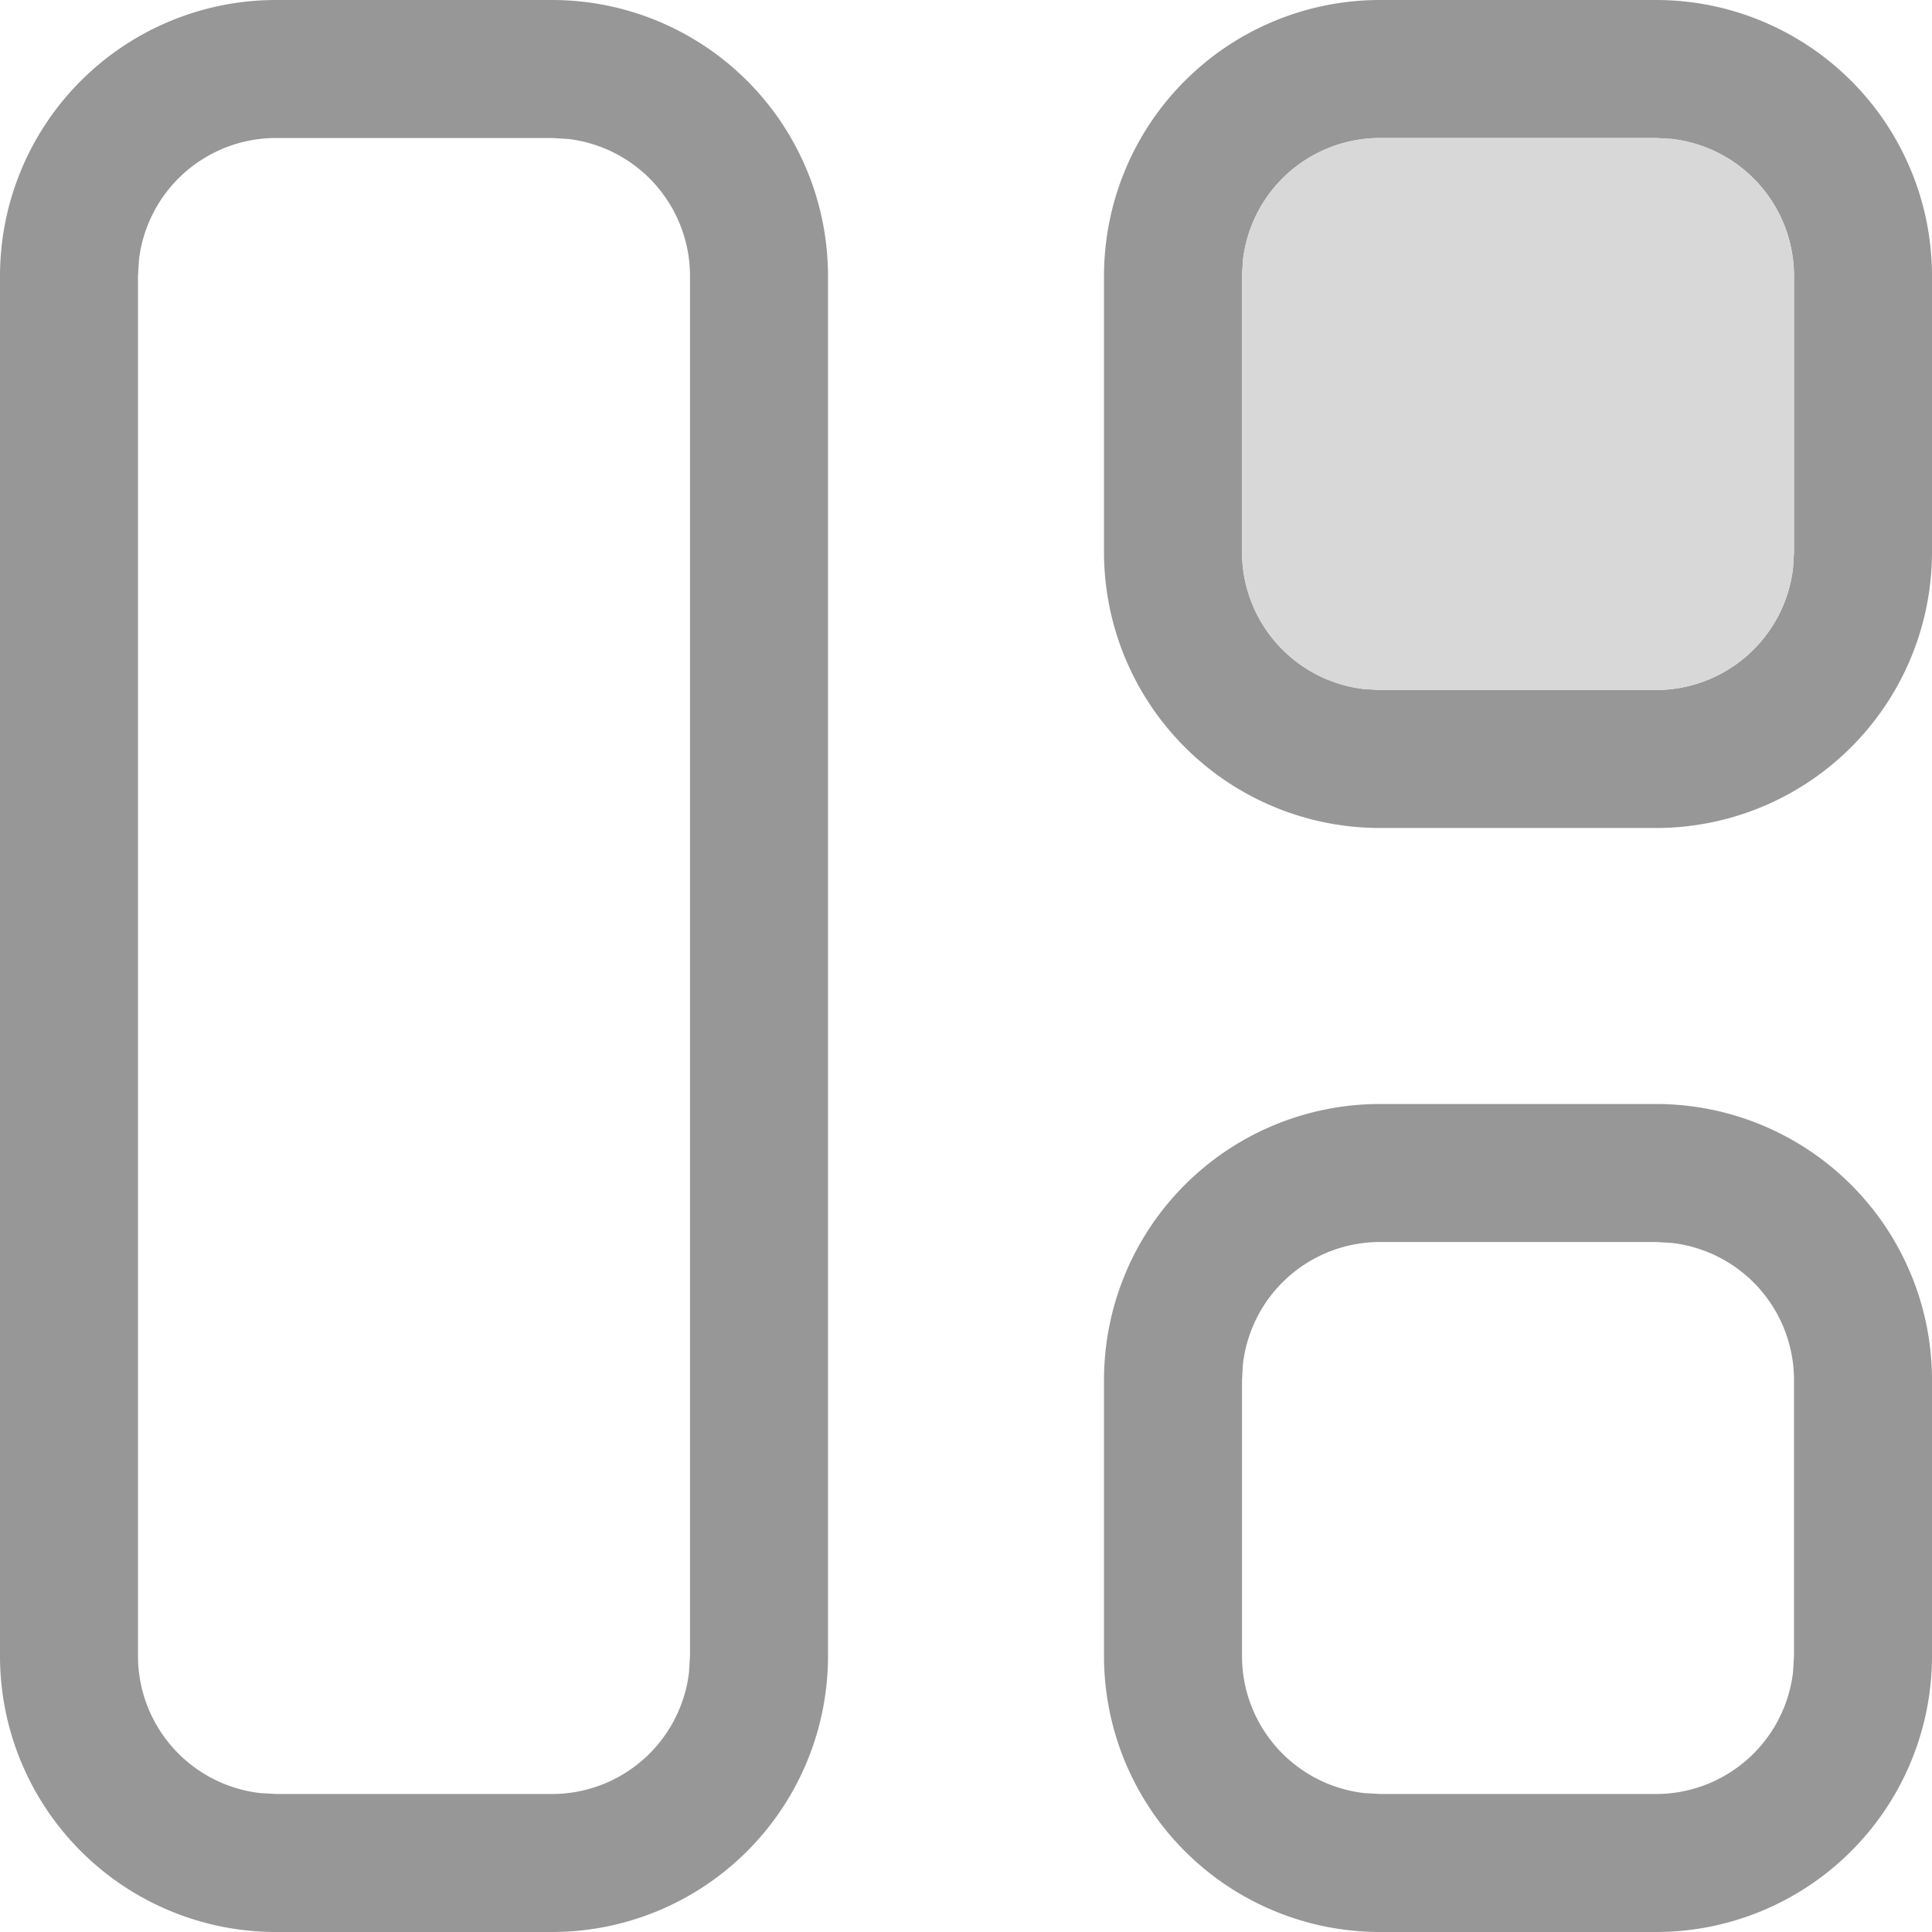 <?xml version="1.0" standalone="no"?><!DOCTYPE svg PUBLIC "-//W3C//DTD SVG 1.1//EN" "http://www.w3.org/Graphics/SVG/1.1/DTD/svg11.dtd"><svg t="1627460791560" class="icon" viewBox="0 0 1024 1024" version="1.1" xmlns="http://www.w3.org/2000/svg" p-id="9326" xmlns:xlink="http://www.w3.org/1999/xlink" width="200" height="200"><defs><style type="text/css">@font-face { font-family: feedback-iconfont; src: url("//at.alicdn.com/t/font_1031158_1uhr8ri0pk5.eot?#iefix") format("embedded-opentype"), url("//at.alicdn.com/t/font_1031158_1uhr8ri0pk5.woff2") format("woff2"), url("//at.alicdn.com/t/font_1031158_1uhr8ri0pk5.woff") format("woff"), url("//at.alicdn.com/t/font_1031158_1uhr8ri0pk5.ttf") format("truetype"), url("//at.alicdn.com/t/font_1031158_1uhr8ri0pk5.svg#iconfont") format("svg"); }
</style></defs><path d="M292.571 0a146.286 146.286 0 0 1 146.286 146.286v731.429a146.286 146.286 0 0 1-146.286 146.286H146.286a146.286 146.286 0 0 1-146.286-146.286V146.286a146.286 146.286 0 0 1 146.286-146.286h146.286z m0 73.143H146.286a73.143 73.143 0 0 0-72.631 64.585L73.143 146.286v731.429a73.143 73.143 0 0 0 64.585 72.631L146.286 950.857h146.286a73.143 73.143 0 0 0 72.631-64.585L365.714 877.714V146.286a73.143 73.143 0 0 0-64.585-72.631L292.571 73.143zM877.714 585.143a146.286 146.286 0 0 1 146.286 146.286v146.286a146.286 146.286 0 0 1-146.286 146.286h-146.286a146.286 146.286 0 0 1-146.286-146.286v-146.286a146.286 146.286 0 0 1 146.286-146.286h146.286z m0 73.143h-146.286a73.143 73.143 0 0 0-72.631 64.585L658.286 731.429v146.286a73.143 73.143 0 0 0 64.585 72.631L731.429 950.857h146.286a73.143 73.143 0 0 0 72.631-64.585L950.857 877.714v-146.286a73.143 73.143 0 0 0-64.585-72.631L877.714 658.286zM877.714 0a146.286 146.286 0 0 1 146.286 146.286v146.286a146.286 146.286 0 0 1-146.286 146.286h-146.286a146.286 146.286 0 0 1-146.286-146.286V146.286a146.286 146.286 0 0 1 146.286-146.286h146.286z m0 73.143h-146.286a73.143 73.143 0 0 0-72.631 64.585L658.286 146.286v146.286a73.143 73.143 0 0 0 64.585 72.631L731.429 365.714h146.286a73.143 73.143 0 0 0 72.631-64.585L950.857 292.571V146.286a73.143 73.143 0 0 0-64.585-72.631L877.714 73.143z" fill="#979797" p-id="9327"></path><path d="M877.714 73.143h-146.286a73.143 73.143 0 0 0-72.631 64.585L658.286 146.286v146.286a73.143 73.143 0 0 0 64.585 72.631L731.429 365.714h146.286a73.143 73.143 0 0 0 72.631-64.585L950.857 292.571V146.286a73.143 73.143 0 0 0-64.585-72.631L877.714 73.143z" fill="#D8D8D8" p-id="9328"></path></svg>